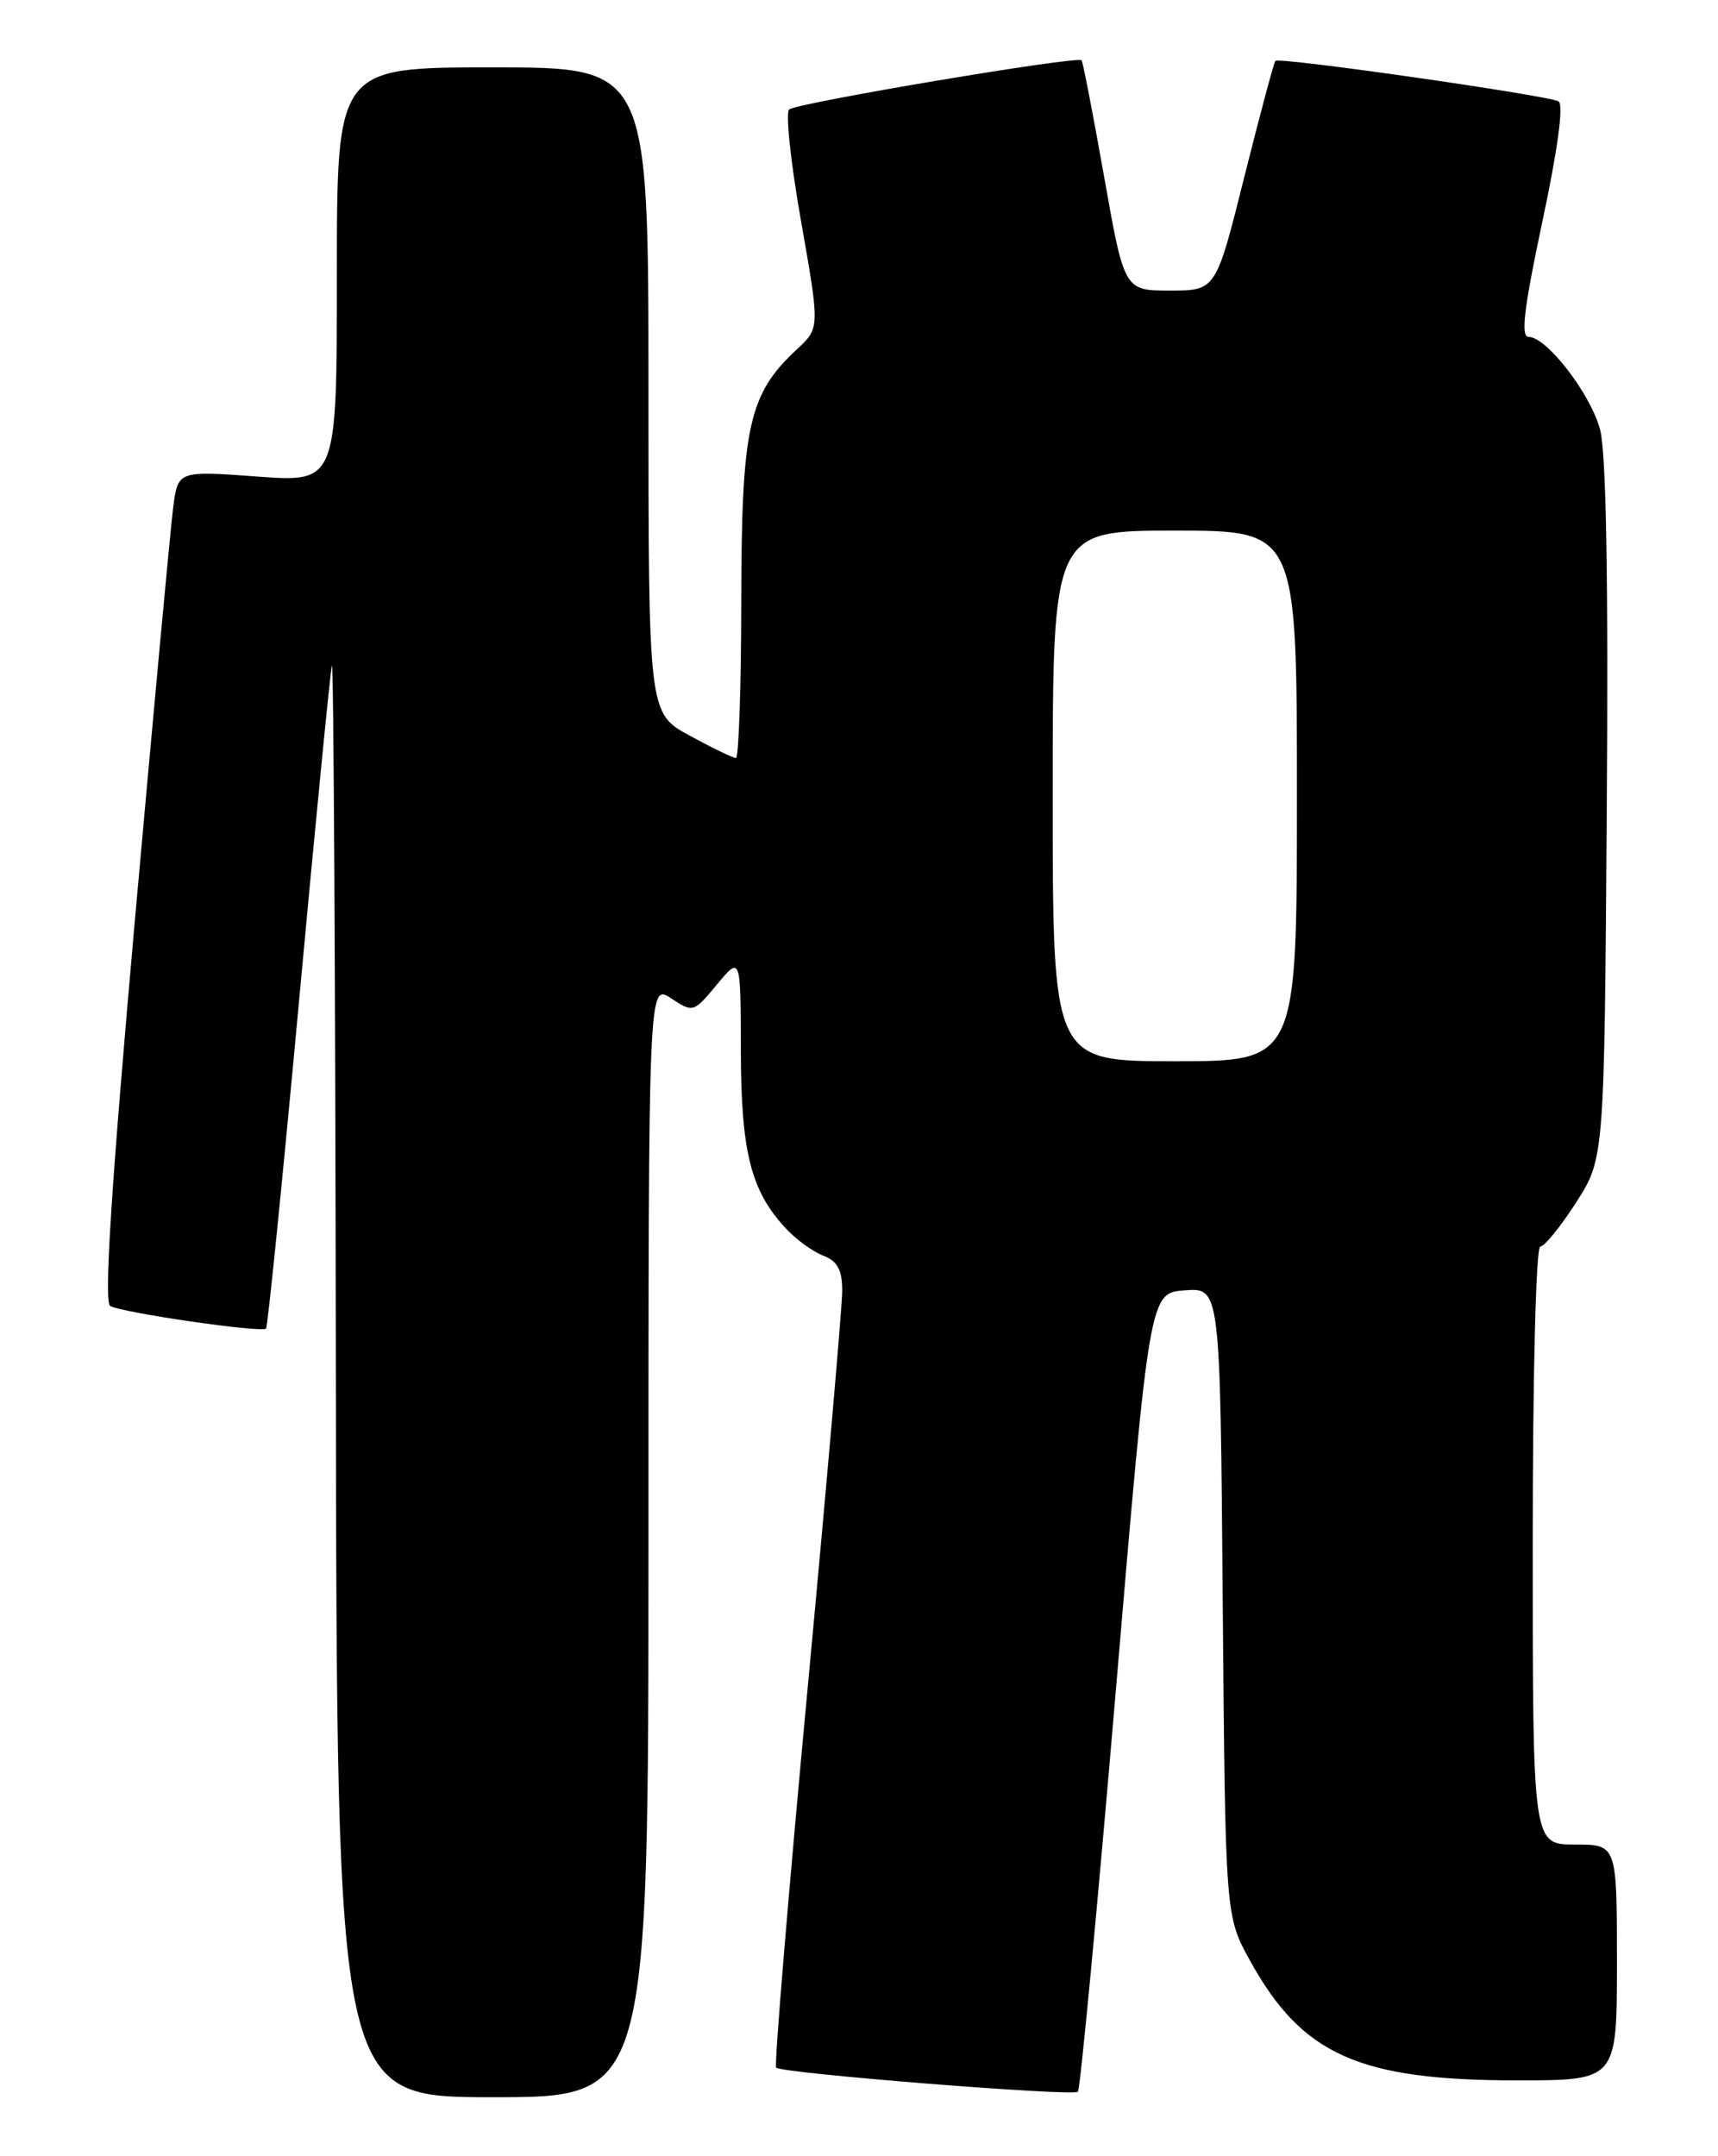 <?xml version="1.0" encoding="UTF-8" standalone="no"?>
<!DOCTYPE svg PUBLIC "-//W3C//DTD SVG 1.1//EN" "http://www.w3.org/Graphics/SVG/1.1/DTD/svg11.dtd" >
<svg xmlns="http://www.w3.org/2000/svg" xmlns:xlink="http://www.w3.org/1999/xlink" version="1.1" viewBox="0 0 204 256">
 <g >
 <path fill="currentColor"
d=" M 77.00 182.88 C 77.00 116.77 77.00 116.77 79.67 118.52 C 82.32 120.25 82.35 120.24 85.14 116.88 C 87.95 113.50 87.95 113.50 87.97 124.78 C 88.00 136.80 89.16 141.39 93.30 145.84 C 94.51 147.15 96.51 148.60 97.75 149.08 C 99.45 149.74 100.00 150.76 100.01 153.23 C 100.01 155.03 98.15 176.42 95.87 200.78 C 93.59 225.13 91.92 245.25 92.16 245.49 C 92.83 246.16 127.41 248.92 127.99 248.35 C 128.27 248.08 130.30 226.62 132.50 200.68 C 136.50 153.50 136.50 153.50 140.69 153.20 C 144.89 152.89 144.89 152.89 145.19 190.20 C 145.50 227.50 145.50 227.50 148.45 232.82 C 154.63 243.99 161.37 247.00 180.18 247.00 C 192.00 247.00 192.00 247.00 192.00 233.00 C 192.00 219.00 192.00 219.00 187.00 219.00 C 182.00 219.00 182.00 219.00 182.00 183.50 C 182.00 163.25 182.38 148.00 182.90 148.00 C 183.39 148.00 185.30 145.65 187.15 142.77 C 190.50 137.55 190.50 137.55 190.79 96.29 C 190.99 68.89 190.72 53.67 190.00 51.00 C 188.85 46.73 183.66 40.00 181.51 40.00 C 180.55 40.00 180.96 36.60 183.14 26.33 C 184.97 17.76 185.69 12.43 185.07 12.04 C 183.93 11.34 151.91 6.75 151.44 7.23 C 151.27 7.40 149.61 13.60 147.75 21.02 C 144.38 34.50 144.38 34.50 138.94 34.50 C 133.50 34.50 133.50 34.50 131.11 21.00 C 129.79 13.57 128.59 7.35 128.43 7.16 C 127.98 6.61 94.58 12.22 93.70 13.00 C 93.26 13.38 93.90 19.38 95.13 26.32 C 97.35 38.95 97.35 38.95 94.63 41.47 C 88.90 46.78 88.05 50.63 88.02 71.25 C 88.01 81.56 87.72 90.00 87.39 90.00 C 87.05 90.00 84.57 88.80 81.89 87.34 C 77.00 84.68 77.00 84.68 77.00 46.34 C 77.00 8.00 77.00 8.00 58.50 8.00 C 40.00 8.00 40.00 8.00 40.00 32.64 C 40.00 57.27 40.00 57.27 30.57 56.58 C 21.14 55.89 21.14 55.89 20.57 60.19 C 20.26 62.56 18.21 84.72 16.00 109.44 C 13.20 140.99 12.33 154.58 13.08 155.05 C 14.36 155.84 31.06 158.27 31.59 157.74 C 31.79 157.55 33.55 140.08 35.50 118.94 C 37.45 97.80 39.21 79.83 39.41 79.00 C 39.61 78.17 39.82 116.09 39.88 163.25 C 40.00 249.00 40.00 249.00 58.50 249.00 C 77.00 249.00 77.00 249.00 77.00 182.88 Z  M 125.00 94.50 C 125.00 63.00 125.00 63.00 139.50 63.00 C 154.00 63.00 154.00 63.00 154.00 94.50 C 154.00 126.00 154.00 126.00 139.50 126.00 C 125.00 126.00 125.00 126.00 125.00 94.50 Z "/>
</g>
</svg>